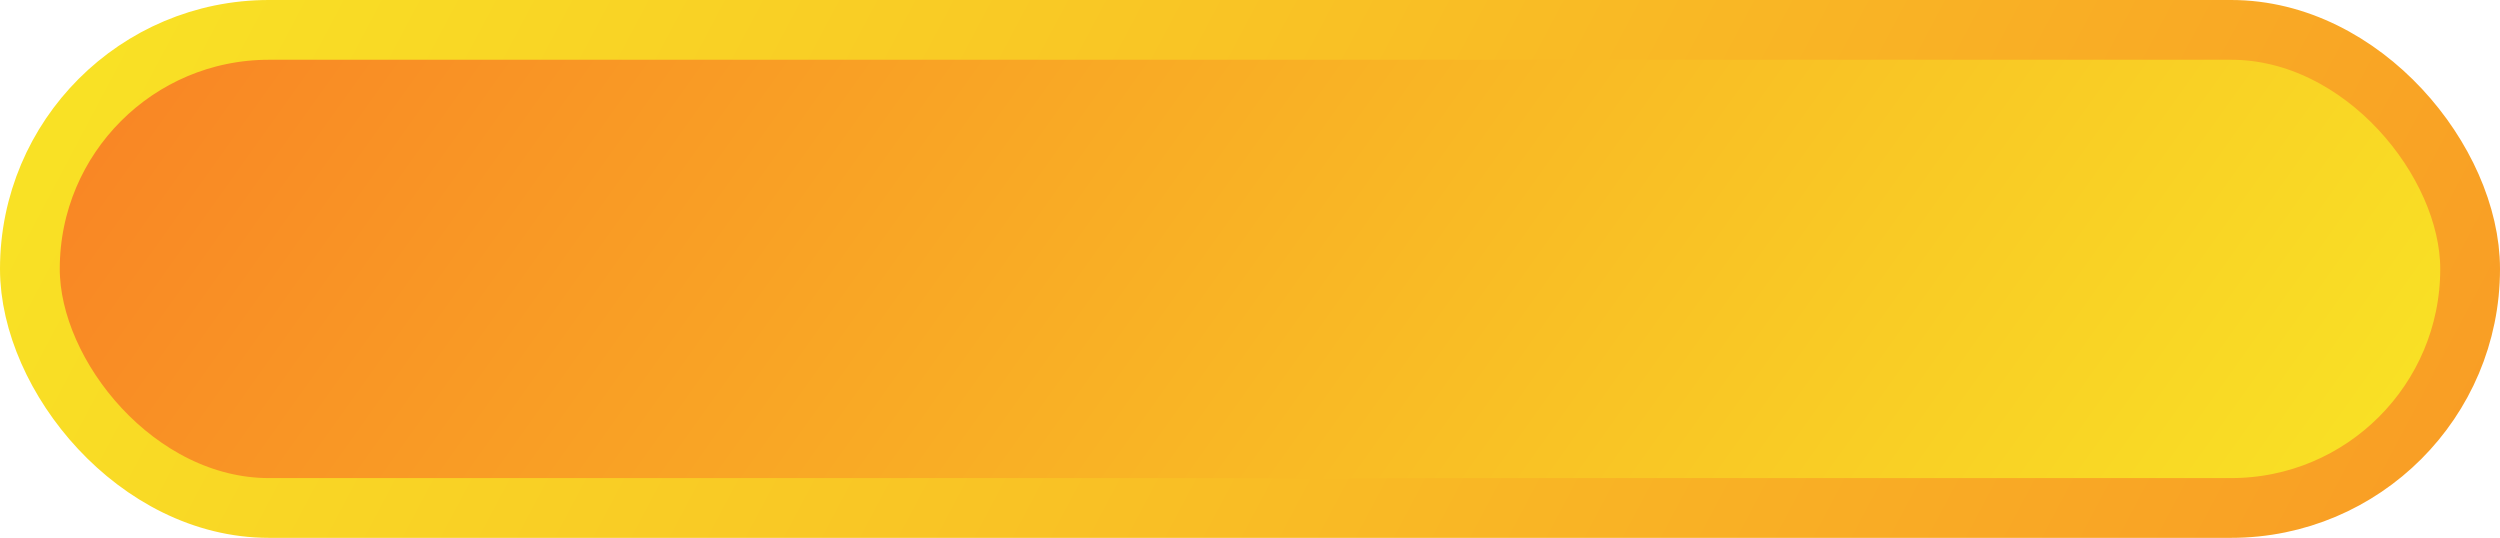 <svg  viewBox="0 0 251 54" fill="none" xmlns="http://www.w3.org/2000/svg" preserveAspectRatio="none">
<rect x="3" y="3" width="245" height="48" rx="24" fill="url(#paint0_linear_83_106)" stroke="url(#paint1_linear_83_106)" stroke-width="6"/>
<defs>
<linearGradient id="paint0_linear_83_106" x1="4.12446e-06" y1="-12.79" x2="186.129" y2="119.865" gradientUnits="userSpaceOnUse">
<stop offset="0.017" stop-color="#F97E25"/>
<stop offset="1" stop-color="#F9E125"/>
</linearGradient>
<linearGradient id="paint1_linear_83_106" x1="13.446" y1="-1.94813e-05" x2="309.536" y2="156.673" gradientUnits="userSpaceOnUse">
<stop stop-color="#F9E125"/>
<stop offset="1" stop-color="#F97E25"/>
</linearGradient>
</defs>
</svg>
